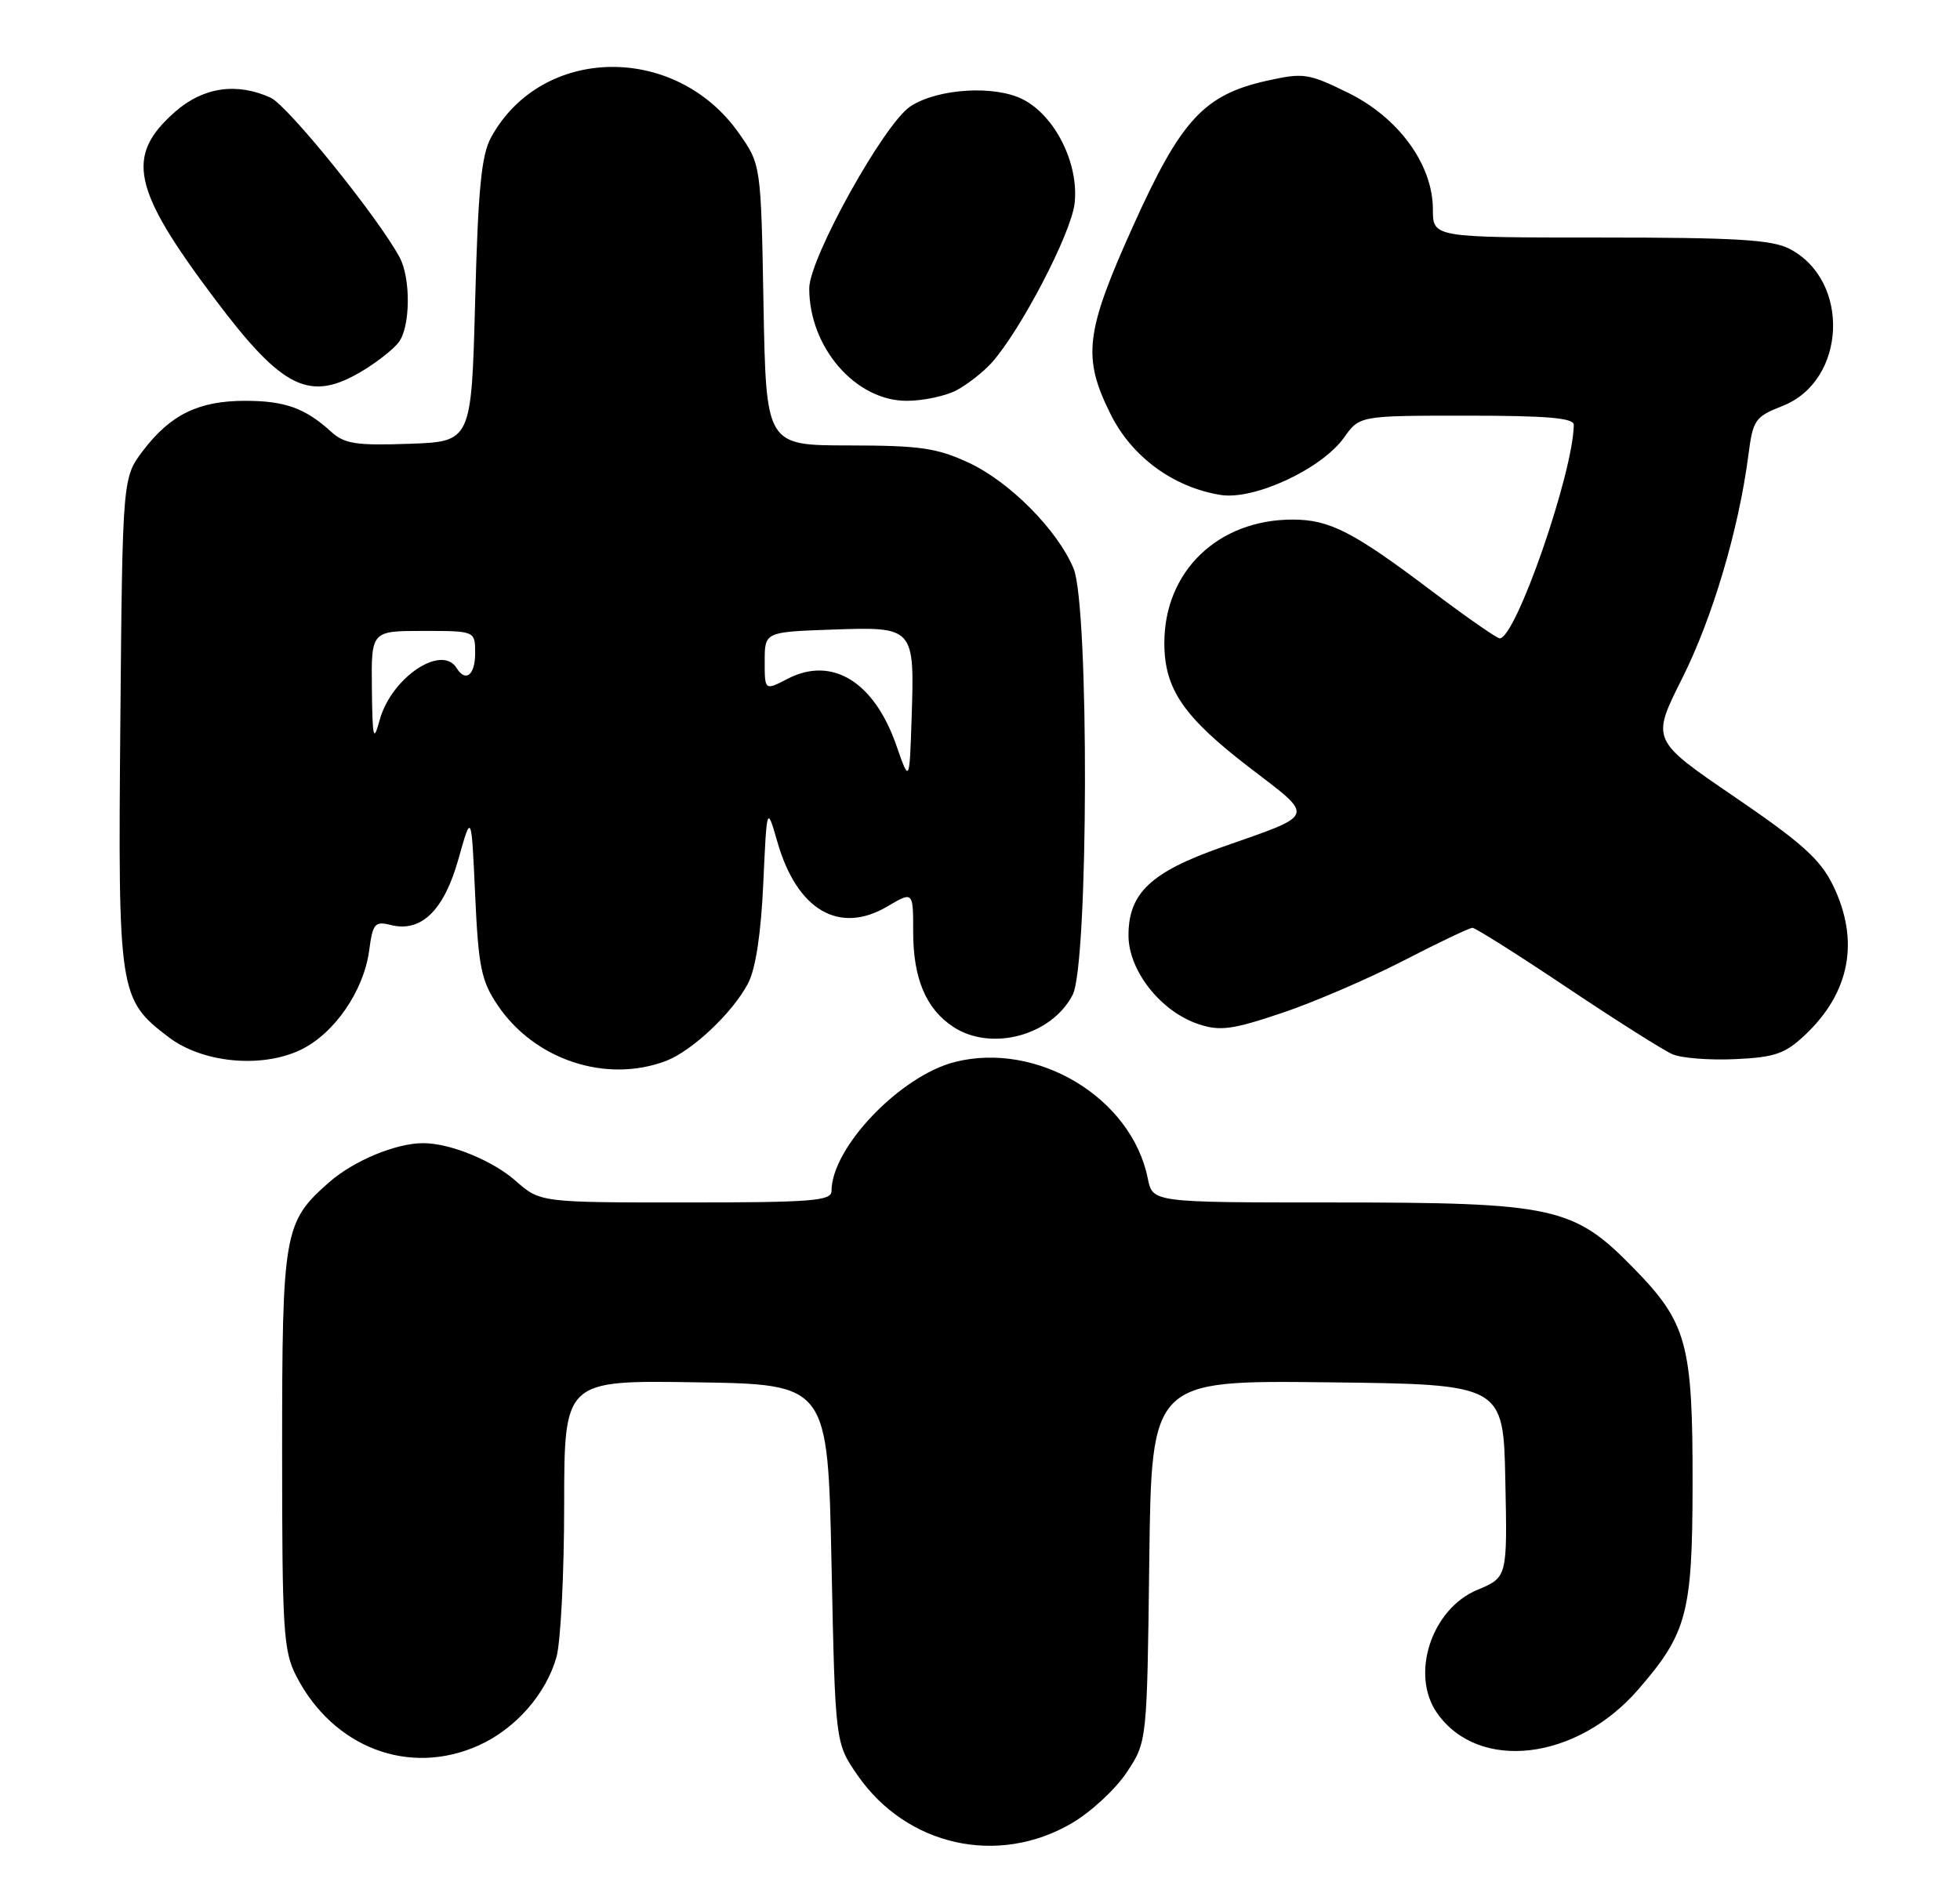 <?xml version="1.0" encoding="UTF-8" standalone="no"?>
<!DOCTYPE svg PUBLIC "-//W3C//DTD SVG 1.1//EN" "http://www.w3.org/Graphics/SVG/1.1/DTD/svg11.dtd" >
<svg xmlns="http://www.w3.org/2000/svg" xmlns:xlink="http://www.w3.org/1999/xlink" version="1.1" viewBox="0 0 264 256">
 <g >
 <path fill="currentColor"
d=" M 144.38 245.62 C 146.94 244.12 150.27 241.04 151.77 238.77 C 154.50 234.65 154.50 234.65 154.80 210.31 C 155.10 185.96 155.10 185.96 178.80 186.23 C 202.50 186.50 202.50 186.50 202.76 199.50 C 203.03 212.50 203.03 212.50 198.99 214.19 C 192.81 216.76 189.93 225.59 193.56 230.78 C 199.13 238.74 212.30 237.22 220.62 227.66 C 227.23 220.06 227.95 217.36 227.98 200.12 C 228.01 181.03 227.25 178.23 220.03 170.84 C 211.93 162.56 209.39 162.00 179.44 162.00 C 155.25 162.00 155.25 162.00 154.60 158.77 C 152.43 147.92 139.77 140.27 128.63 143.07 C 121.26 144.93 112.00 154.61 112.00 160.46 C 112.00 161.79 109.38 162.00 92.38 162.00 C 72.76 162.00 72.76 162.00 69.41 159.05 C 66.31 156.33 60.60 154.01 57.00 154.01 C 53.31 154.01 47.65 156.37 44.32 159.29 C 38.23 164.64 38.00 165.98 38.00 195.51 C 38.00 219.66 38.17 222.42 39.90 225.79 C 44.87 235.48 55.17 239.38 64.54 235.12 C 69.47 232.88 73.57 228.19 74.96 223.22 C 75.52 221.17 75.99 211.95 75.99 202.73 C 76.00 185.95 76.00 185.95 93.75 186.23 C 111.50 186.50 111.50 186.50 112.00 210.67 C 112.50 234.83 112.50 234.83 115.51 239.17 C 122.12 248.71 134.43 251.46 144.38 245.62 Z  M 89.68 142.94 C 93.20 141.61 98.67 136.46 100.75 132.50 C 101.78 130.55 102.50 125.82 102.81 119.00 C 103.29 108.50 103.29 108.50 104.73 113.50 C 107.37 122.63 113.05 125.94 119.52 122.12 C 123.00 120.07 123.00 120.07 123.00 125.58 C 123.00 131.84 124.74 135.95 128.41 138.35 C 133.53 141.70 141.64 139.52 144.48 134.03 C 146.62 129.90 146.72 81.65 144.60 76.58 C 142.43 71.40 136.03 64.93 130.50 62.35 C 126.21 60.35 123.92 60.02 114.34 60.01 C 103.19 60.00 103.19 60.00 102.84 41.08 C 102.50 22.17 102.50 22.17 99.50 17.91 C 90.96 5.80 72.94 6.11 66.15 18.50 C 64.84 20.88 64.40 25.43 64.00 40.50 C 63.50 59.50 63.50 59.50 55.11 59.79 C 47.98 60.04 46.40 59.80 44.61 58.17 C 41.10 54.98 38.38 54.00 33.02 54.00 C 26.77 54.00 22.99 55.84 19.30 60.67 C 16.50 64.34 16.50 64.34 16.21 97.19 C 15.89 133.86 16.00 134.61 22.71 139.73 C 27.25 143.19 35.17 143.96 40.45 141.46 C 45.00 139.30 48.98 133.54 49.72 128.09 C 50.21 124.41 50.48 124.08 52.64 124.62 C 56.74 125.65 59.81 122.66 61.75 115.73 C 63.50 109.50 63.50 109.50 64.00 120.58 C 64.44 130.25 64.82 132.12 67.00 135.38 C 71.95 142.77 81.60 145.99 89.68 142.94 Z  M 243.11 139.45 C 249.19 133.73 250.51 126.74 246.91 119.31 C 245.20 115.79 242.73 113.56 233.61 107.34 C 222.41 99.70 222.41 99.70 226.56 91.43 C 230.65 83.28 234.18 71.41 235.49 61.37 C 236.11 56.54 236.39 56.15 240.10 54.69 C 248.71 51.31 249.30 37.79 241.03 33.52 C 238.67 32.29 233.75 32.00 215.55 32.00 C 193.00 32.00 193.00 32.00 193.00 28.20 C 193.00 22.17 188.37 15.82 181.54 12.48 C 176.22 9.87 175.57 9.78 170.63 10.88 C 162.16 12.78 159.07 16.13 152.63 30.43 C 146.16 44.78 145.76 48.13 149.60 55.82 C 152.45 61.55 158.04 65.65 164.40 66.68 C 168.92 67.41 178.03 63.18 181.04 58.94 C 183.14 56.00 183.14 56.00 197.57 56.00 C 208.46 56.00 212.00 56.31 211.98 57.25 C 211.89 63.74 204.17 86.00 202.00 86.00 C 201.62 86.00 197.51 83.14 192.87 79.64 C 182.25 71.62 179.09 70.00 174.11 70.00 C 164.06 70.00 156.83 76.96 156.83 86.63 C 156.83 92.83 159.41 96.59 168.34 103.44 C 177.19 110.22 177.40 109.63 164.58 114.13 C 155.00 117.49 152.00 120.33 152.00 126.02 C 152.00 130.79 156.37 136.31 161.47 137.99 C 164.34 138.94 166.01 138.71 172.64 136.48 C 176.93 135.04 184.30 131.87 189.03 129.43 C 193.75 126.99 197.93 125.00 198.33 125.00 C 198.73 125.00 204.46 128.62 211.07 133.05 C 217.68 137.47 224.08 141.52 225.29 142.04 C 226.51 142.56 230.30 142.85 233.73 142.69 C 239.05 142.45 240.43 141.97 243.11 139.45 Z  M 128.80 52.60 C 130.28 51.82 132.44 50.13 133.59 48.85 C 137.52 44.43 144.25 31.50 144.74 27.43 C 145.36 22.14 142.17 15.66 137.82 13.41 C 134.02 11.44 126.32 11.91 122.63 14.33 C 119.10 16.63 109.00 34.81 109.00 38.85 C 109.00 46.81 115.23 54.00 122.13 54.00 C 124.31 54.00 127.31 53.37 128.80 52.60 Z  M 48.98 49.87 C 50.90 48.70 53.02 47.02 53.70 46.12 C 55.28 44.05 55.35 37.52 53.83 34.68 C 50.97 29.34 38.76 14.21 36.45 13.16 C 31.88 11.08 27.37 11.74 23.61 15.04 C 16.83 20.99 17.77 25.42 28.92 40.26 C 38.14 52.53 41.77 54.27 48.98 49.87 Z  M 120.72 100.39 C 117.73 91.83 112.07 88.36 106.11 91.44 C 103.00 93.05 103.00 93.05 103.00 89.10 C 103.00 85.14 103.00 85.14 112.10 84.82 C 123.16 84.43 123.19 84.47 122.79 96.76 C 122.50 105.50 122.50 105.50 120.72 100.39 Z  M 50.09 92.75 C 50.00 85.00 50.00 85.00 57.00 85.00 C 64.00 85.00 64.00 85.00 64.00 88.00 C 64.00 90.95 62.72 91.97 61.50 90.00 C 59.48 86.73 52.69 91.32 51.14 97.00 C 50.30 100.07 50.17 99.54 50.09 92.75 Z "/>
</g>
</svg>